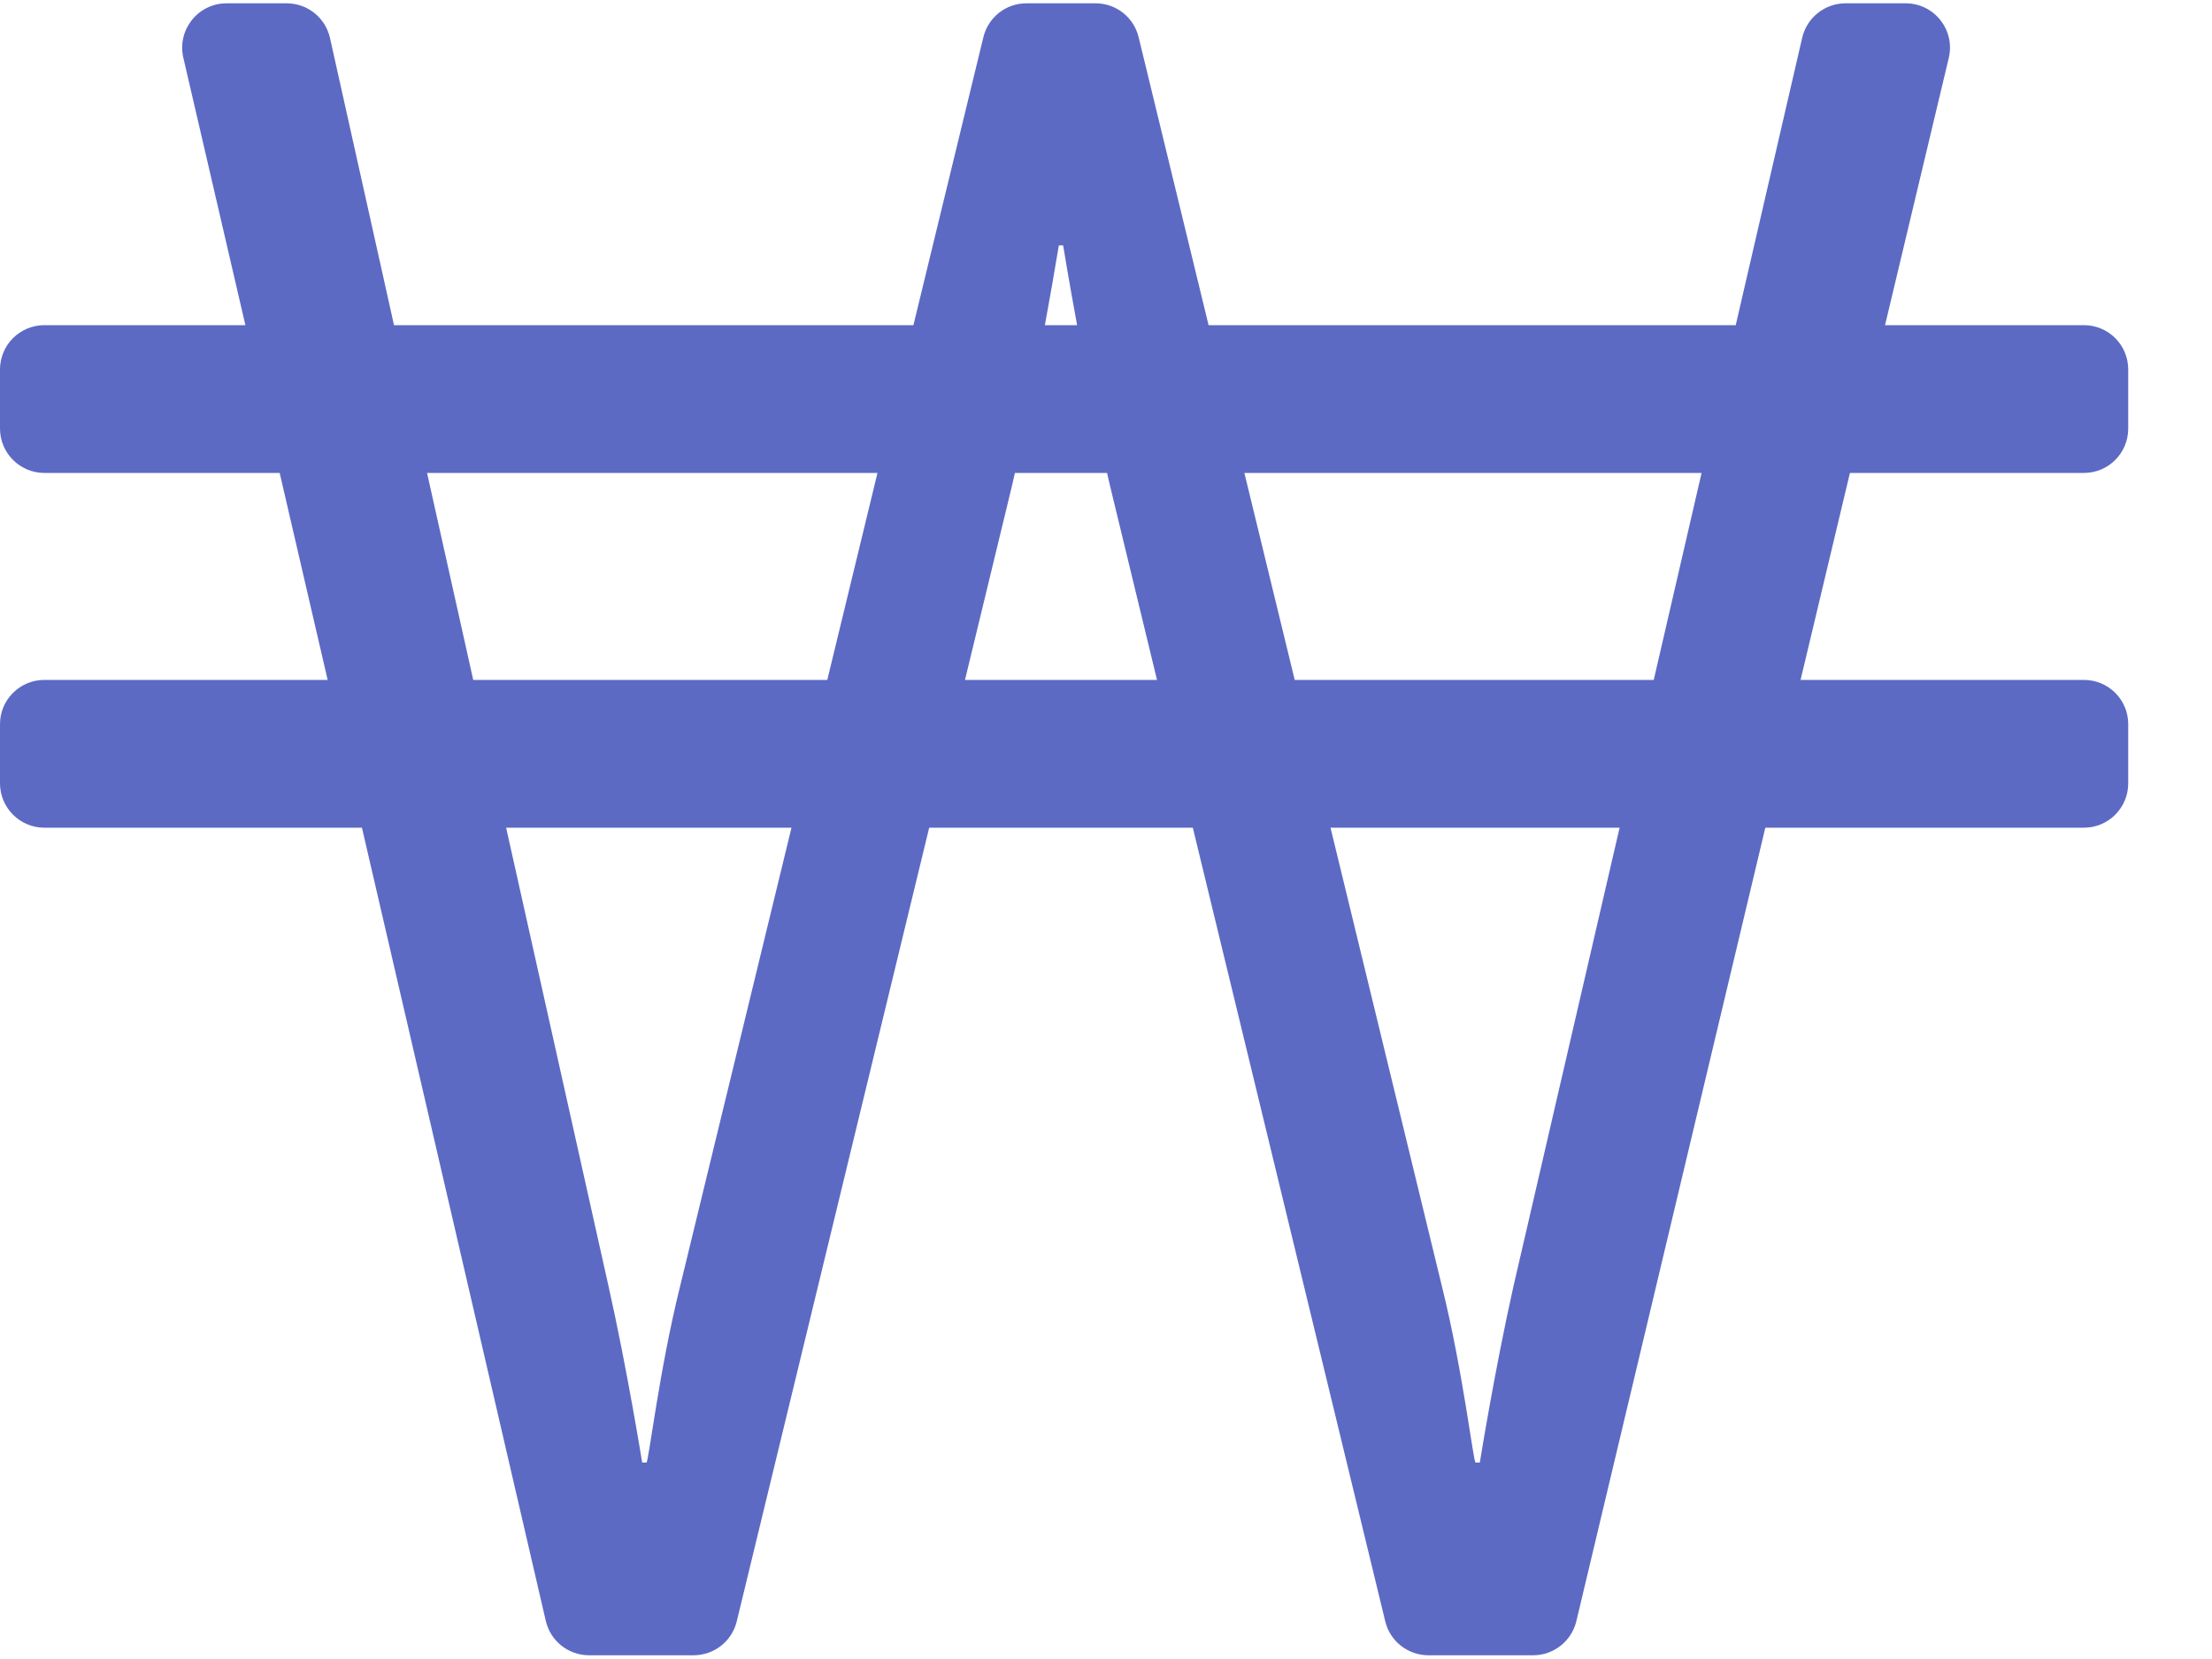 
<svg width="16px" height="12px" viewBox="0 0 16 12" version="1.1" xmlns="http://www.w3.org/2000/svg" xmlns:xlink="http://www.w3.org/1999/xlink">
    <g id="Page-2" stroke="none" stroke-width="1" fill="none" fill-rule="evenodd">
        <g id="Desktop-Home" transform="translate(-625, -24)" fill="#5C6AC4" fill-rule="nonzero">
            <g id="Header">
                <g id="Tab" transform="translate(425, 0)">
                    <g id="자산" transform="translate(200, 20)">
                        <g id="won-sign-light" transform="translate(0, 4)">
                            <path d="M15.073,3.421 C15.251,3.421 15.394,3.277 15.394,3.1 L15.394,2.673 C15.394,2.495 15.251,2.352 15.073,2.352 L13.635,2.352 L14.096,0.419 C14.144,0.217 13.991,0.024 13.784,0.024 L13.349,0.024 C13.2,0.024 13.07,0.127 13.036,0.272 L12.555,2.352 L8.742,2.352 L8.236,0.269 C8.201,0.125 8.073,0.024 7.925,0.024 L7.424,0.024 C7.276,0.024 7.148,0.125 7.113,0.269 L6.607,2.352 L2.85,2.352 L2.387,0.275 C2.354,0.128 2.224,0.024 2.074,0.024 L1.639,0.024 C1.432,0.024 1.28,0.216 1.326,0.417 L1.775,2.352 L0.321,2.352 C0.144,2.352 0,2.495 0,2.673 L0,3.1 C0,3.277 0.144,3.421 0.321,3.421 L2.023,3.421 L2.37,4.918 L0.321,4.918 C0.144,4.918 0,5.061 0,5.238 L0,5.666 C0,5.843 0.144,5.987 0.321,5.987 L2.618,5.987 L3.948,11.725 C3.982,11.87 4.111,11.973 4.261,11.973 L5.017,11.973 C5.165,11.973 5.294,11.872 5.329,11.728 L6.721,5.987 L8.628,5.987 L10.02,11.728 C10.055,11.872 10.184,11.973 10.332,11.973 L11.09,11.973 C11.238,11.973 11.367,11.871 11.402,11.727 L12.769,5.987 L15.073,5.987 C15.251,5.987 15.394,5.843 15.394,5.666 L15.394,5.238 C15.394,5.061 15.251,4.918 15.073,4.918 L13.024,4.918 L13.381,3.421 L15.073,3.421 Z M7.659,1.775 L7.69,1.775 C7.69,1.775 7.729,2.016 7.791,2.352 L7.558,2.352 C7.593,2.16 7.627,1.967 7.659,1.775 Z M3.089,3.421 L6.347,3.421 L5.984,4.918 L3.423,4.918 L3.089,3.421 Z M4.919,9.305 C4.767,9.917 4.691,10.579 4.676,10.579 L4.645,10.579 C4.645,10.579 4.539,9.917 4.402,9.305 L3.661,5.987 L5.725,5.987 L4.919,9.305 Z M6.98,4.918 L7.309,3.559 C7.32,3.514 7.331,3.468 7.341,3.421 L8.008,3.421 C8.018,3.468 8.029,3.514 8.04,3.559 L8.369,4.918 L6.98,4.918 Z M10.947,9.305 C10.81,9.917 10.704,10.579 10.704,10.579 L10.673,10.579 C10.658,10.579 10.582,9.917 10.43,9.305 L9.624,5.987 L11.715,5.987 L10.947,9.305 Z M11.962,4.918 L9.365,4.918 L9.001,3.421 L12.308,3.421 L11.962,4.918 Z" id="Shape"></path>
                        </g>
                    </g>
                </g>
            </g>
        </g>
    </g>
</svg>